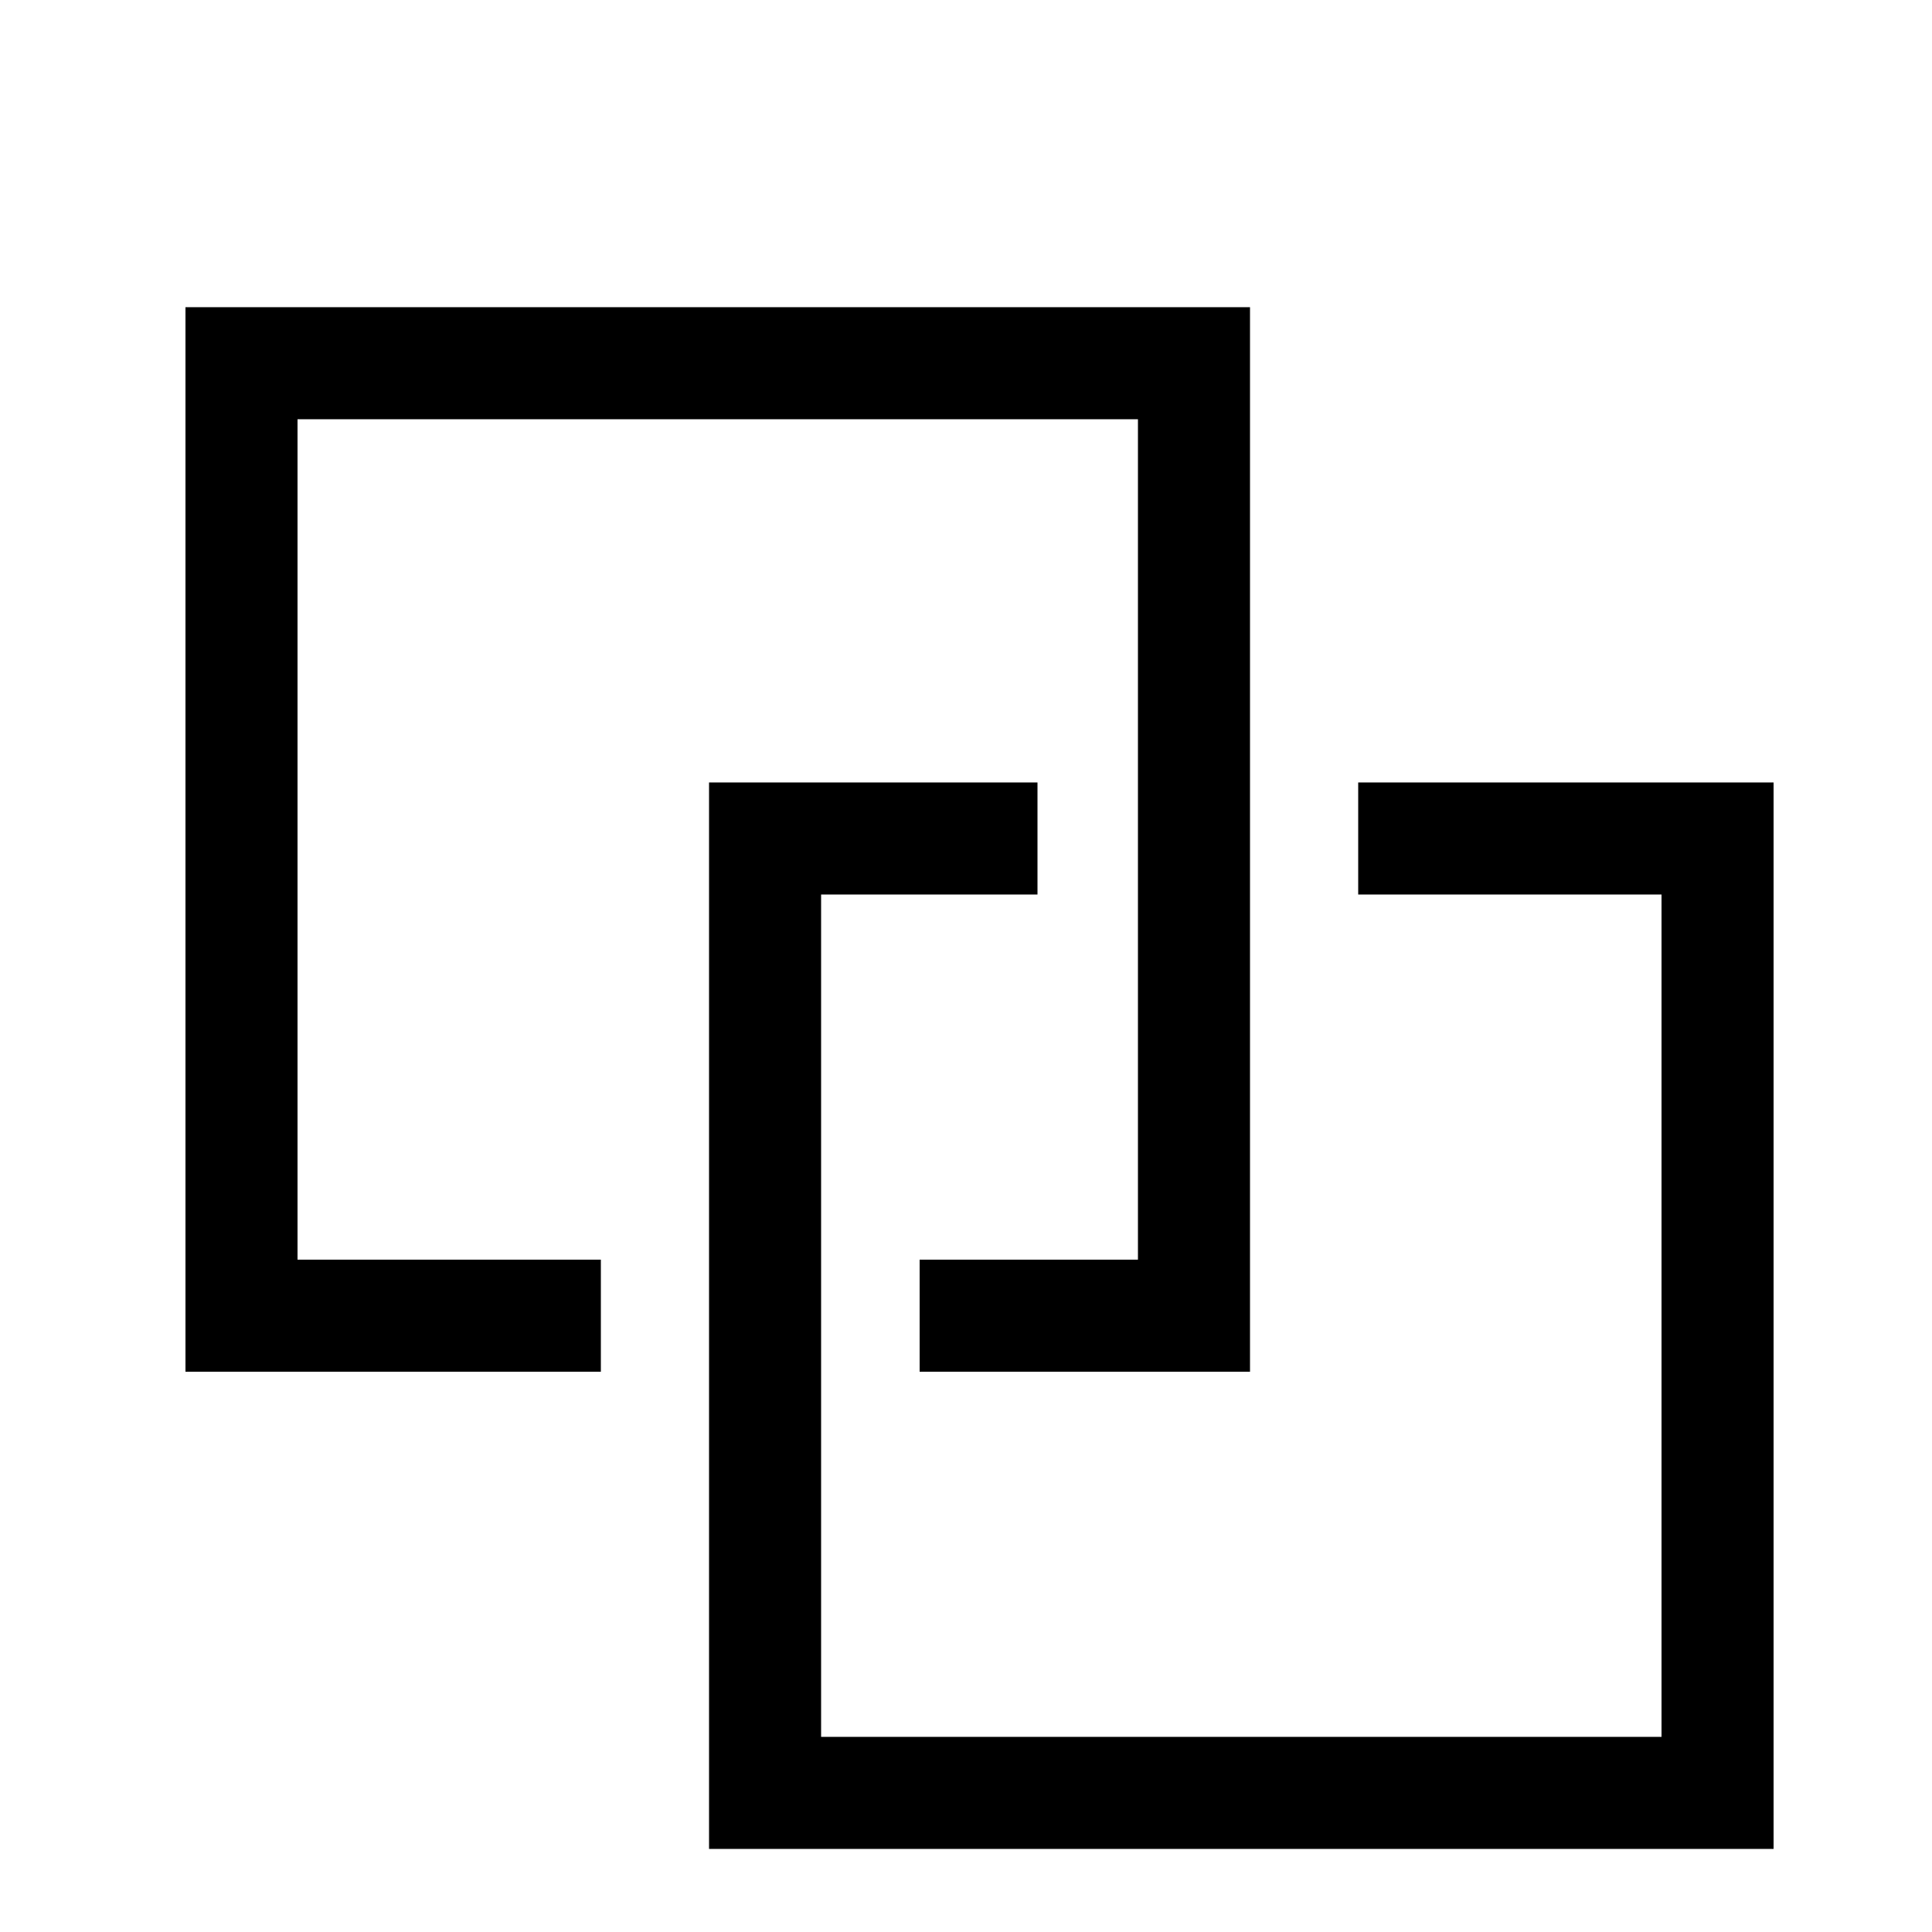 <?xml version="1.0" standalone="no"?>
<!DOCTYPE svg PUBLIC "-//W3C//DTD SVG 1.1//EN" "http://www.w3.org/Graphics/SVG/1.1/DTD/svg11.dtd" >
<svg viewBox="0 -200 1000 1000">
  <g transform="matrix(1 0 0 -1 0 800)">
   <path fill="currentColor"
d="M647 290h-171v58h113v435h-435v-435h157v-58h-215v551h551v-551zM918 43h-551v552h170v-58h-112v-436h435v436h-157v58h215v-552z" />
  </g>

</svg>

